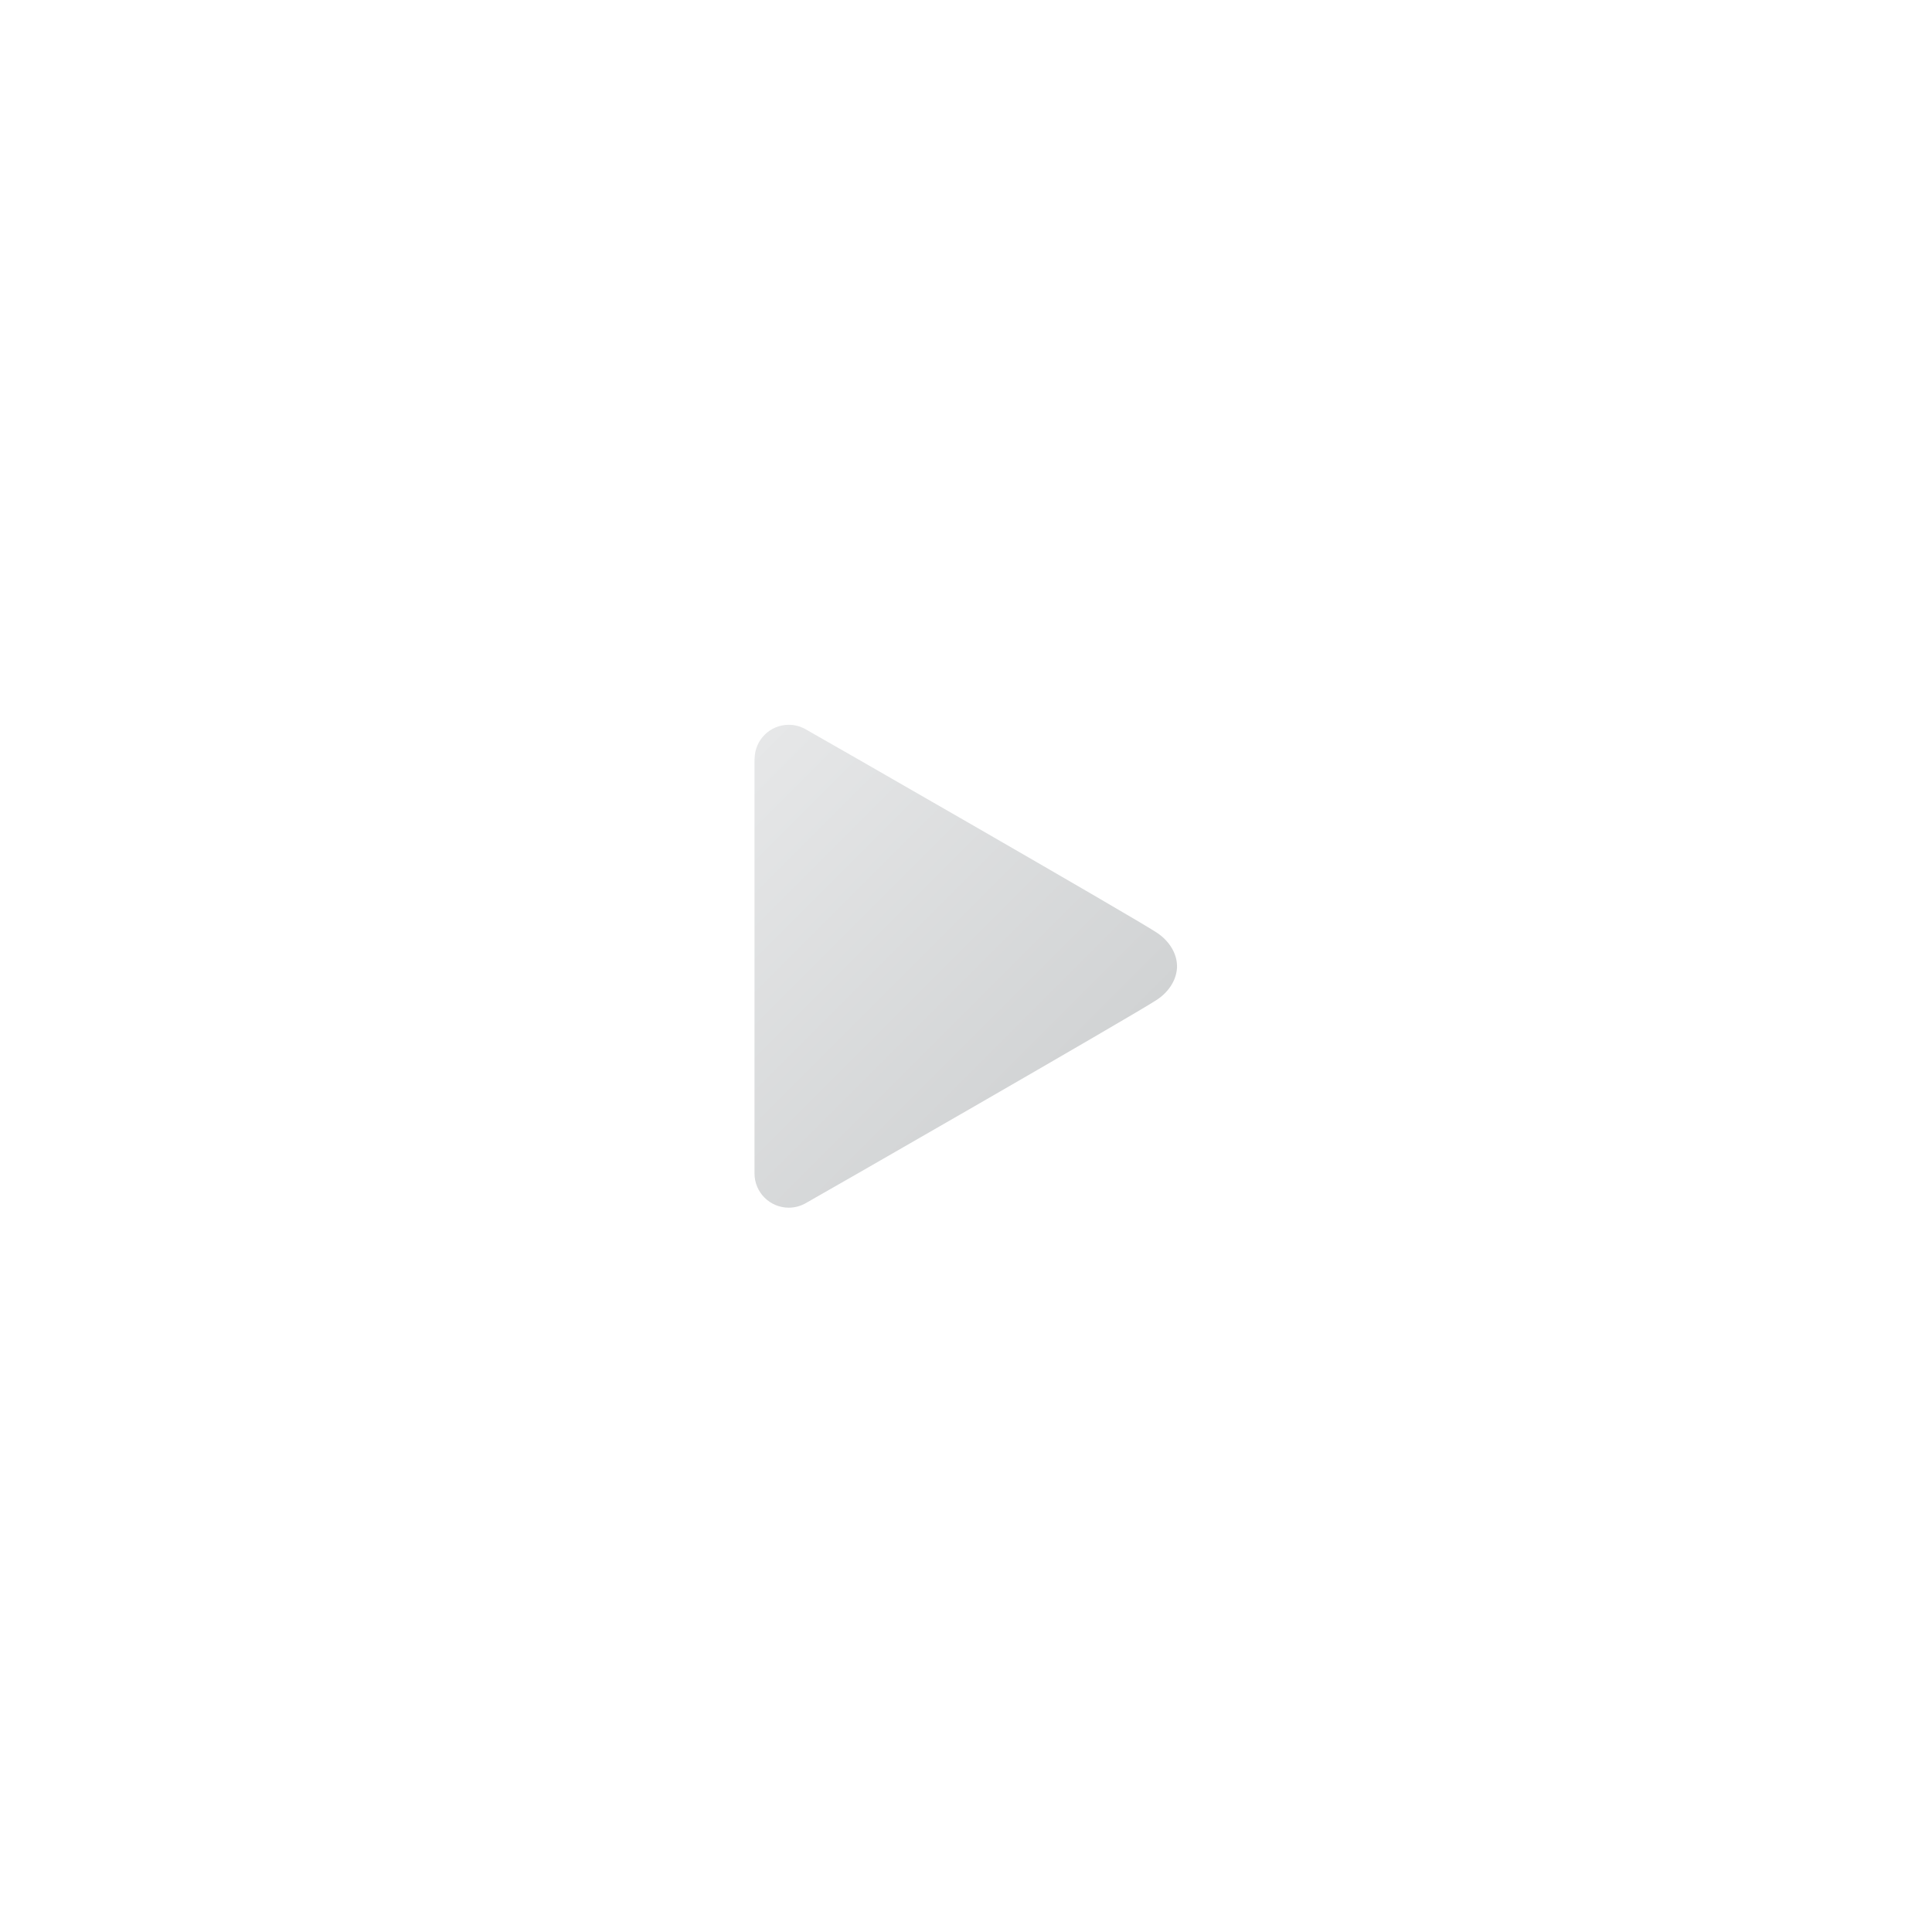 <?xml version="1.0" encoding="UTF-8" standalone="no"?>
<svg
   xmlns:dc="http://purl.org/dc/elements/1.1/"
   xmlns:cc="http://creativecommons.org/ns#"
   xmlns:rdf="http://www.w3.org/1999/02/22-rdf-syntax-ns#"
   xmlns:svg="http://www.w3.org/2000/svg"
   xmlns="http://www.w3.org/2000/svg"
   viewBox="0 0 341.333 341.333"
   height="256"
   width="256"
   xml:space="preserve"
   id="svg2"
   version="1.1"><defs
     id="defs6"><clipPath
       id="clipPath18"
       clipPathUnits="userSpaceOnUse"><path
         id="path16"
         d="M 100.016,155.528 C 100.012,155.508 100,155.492 100,155.472 v 0 -54.932 c 0,-2.508 2.032,-4.54 4.54,-4.54 v 0 c 0.752,0 1.456,0.184 2.084,0.504 v 0 c 0.74,0.38 43.748,25.08 46.728,27.064 v 0 c 1.656,1.104 2.648,2.768 2.648,4.432 v 0 c 0,1.664 -0.996,3.332 -2.66,4.44 v 0 c -2.98,1.988 -45.984,26.676 -46.72,27.056 v 0 c -0.624,0.32 -1.332,0.504 -2.08,0.504 v 0 c -2.484,0 -4.488,-1.996 -4.524,-4.472" /></clipPath><linearGradient
       id="linearGradient28"
       spreadMethod="pad"
       gradientTransform="matrix(43.653,-43.653,-43.653,-43.653,92.491,149.824)"
       gradientUnits="userSpaceOnUse"
       y2="0"
       x2="1"
       y1="0"
       x1="0"><stop
         id="stop24"
         offset="0"
         style="stop-opacity:1;stop-color:#e6e7e8" /><stop
         id="stop26"
         offset="1"
         style="stop-opacity:1;stop-color:#d1d3d4" /></linearGradient></defs><g
     transform="matrix(1.333,0,0,-1.333,0,341.333)"
     id="g10"><g
       id="g12"><g
         clip-path="url(#clipPath18)"
         id="g14"><g
           id="g20"><g
             id="g22"><path
               id="path30"
               style="fill:url(#linearGradient28);stroke:none"
               d="M 100.016,155.528 C 100.012,155.508 100,155.492 100,155.472 v 0 -54.932 c 0,-2.508 2.032,-4.54 4.54,-4.54 v 0 c 0.752,0 1.456,0.184 2.084,0.504 v 0 c 0.74,0.38 43.748,25.08 46.728,27.064 v 0 c 1.656,1.104 2.648,2.768 2.648,4.432 v 0 c 0,1.664 -0.996,3.332 -2.66,4.44 v 0 c -2.98,1.988 -45.984,26.676 -46.72,27.056 v 0 c -0.624,0.32 -1.332,0.504 -2.08,0.504 v 0 c -2.484,0 -4.488,-1.996 -4.524,-4.472" /></g></g></g></g></g></svg>